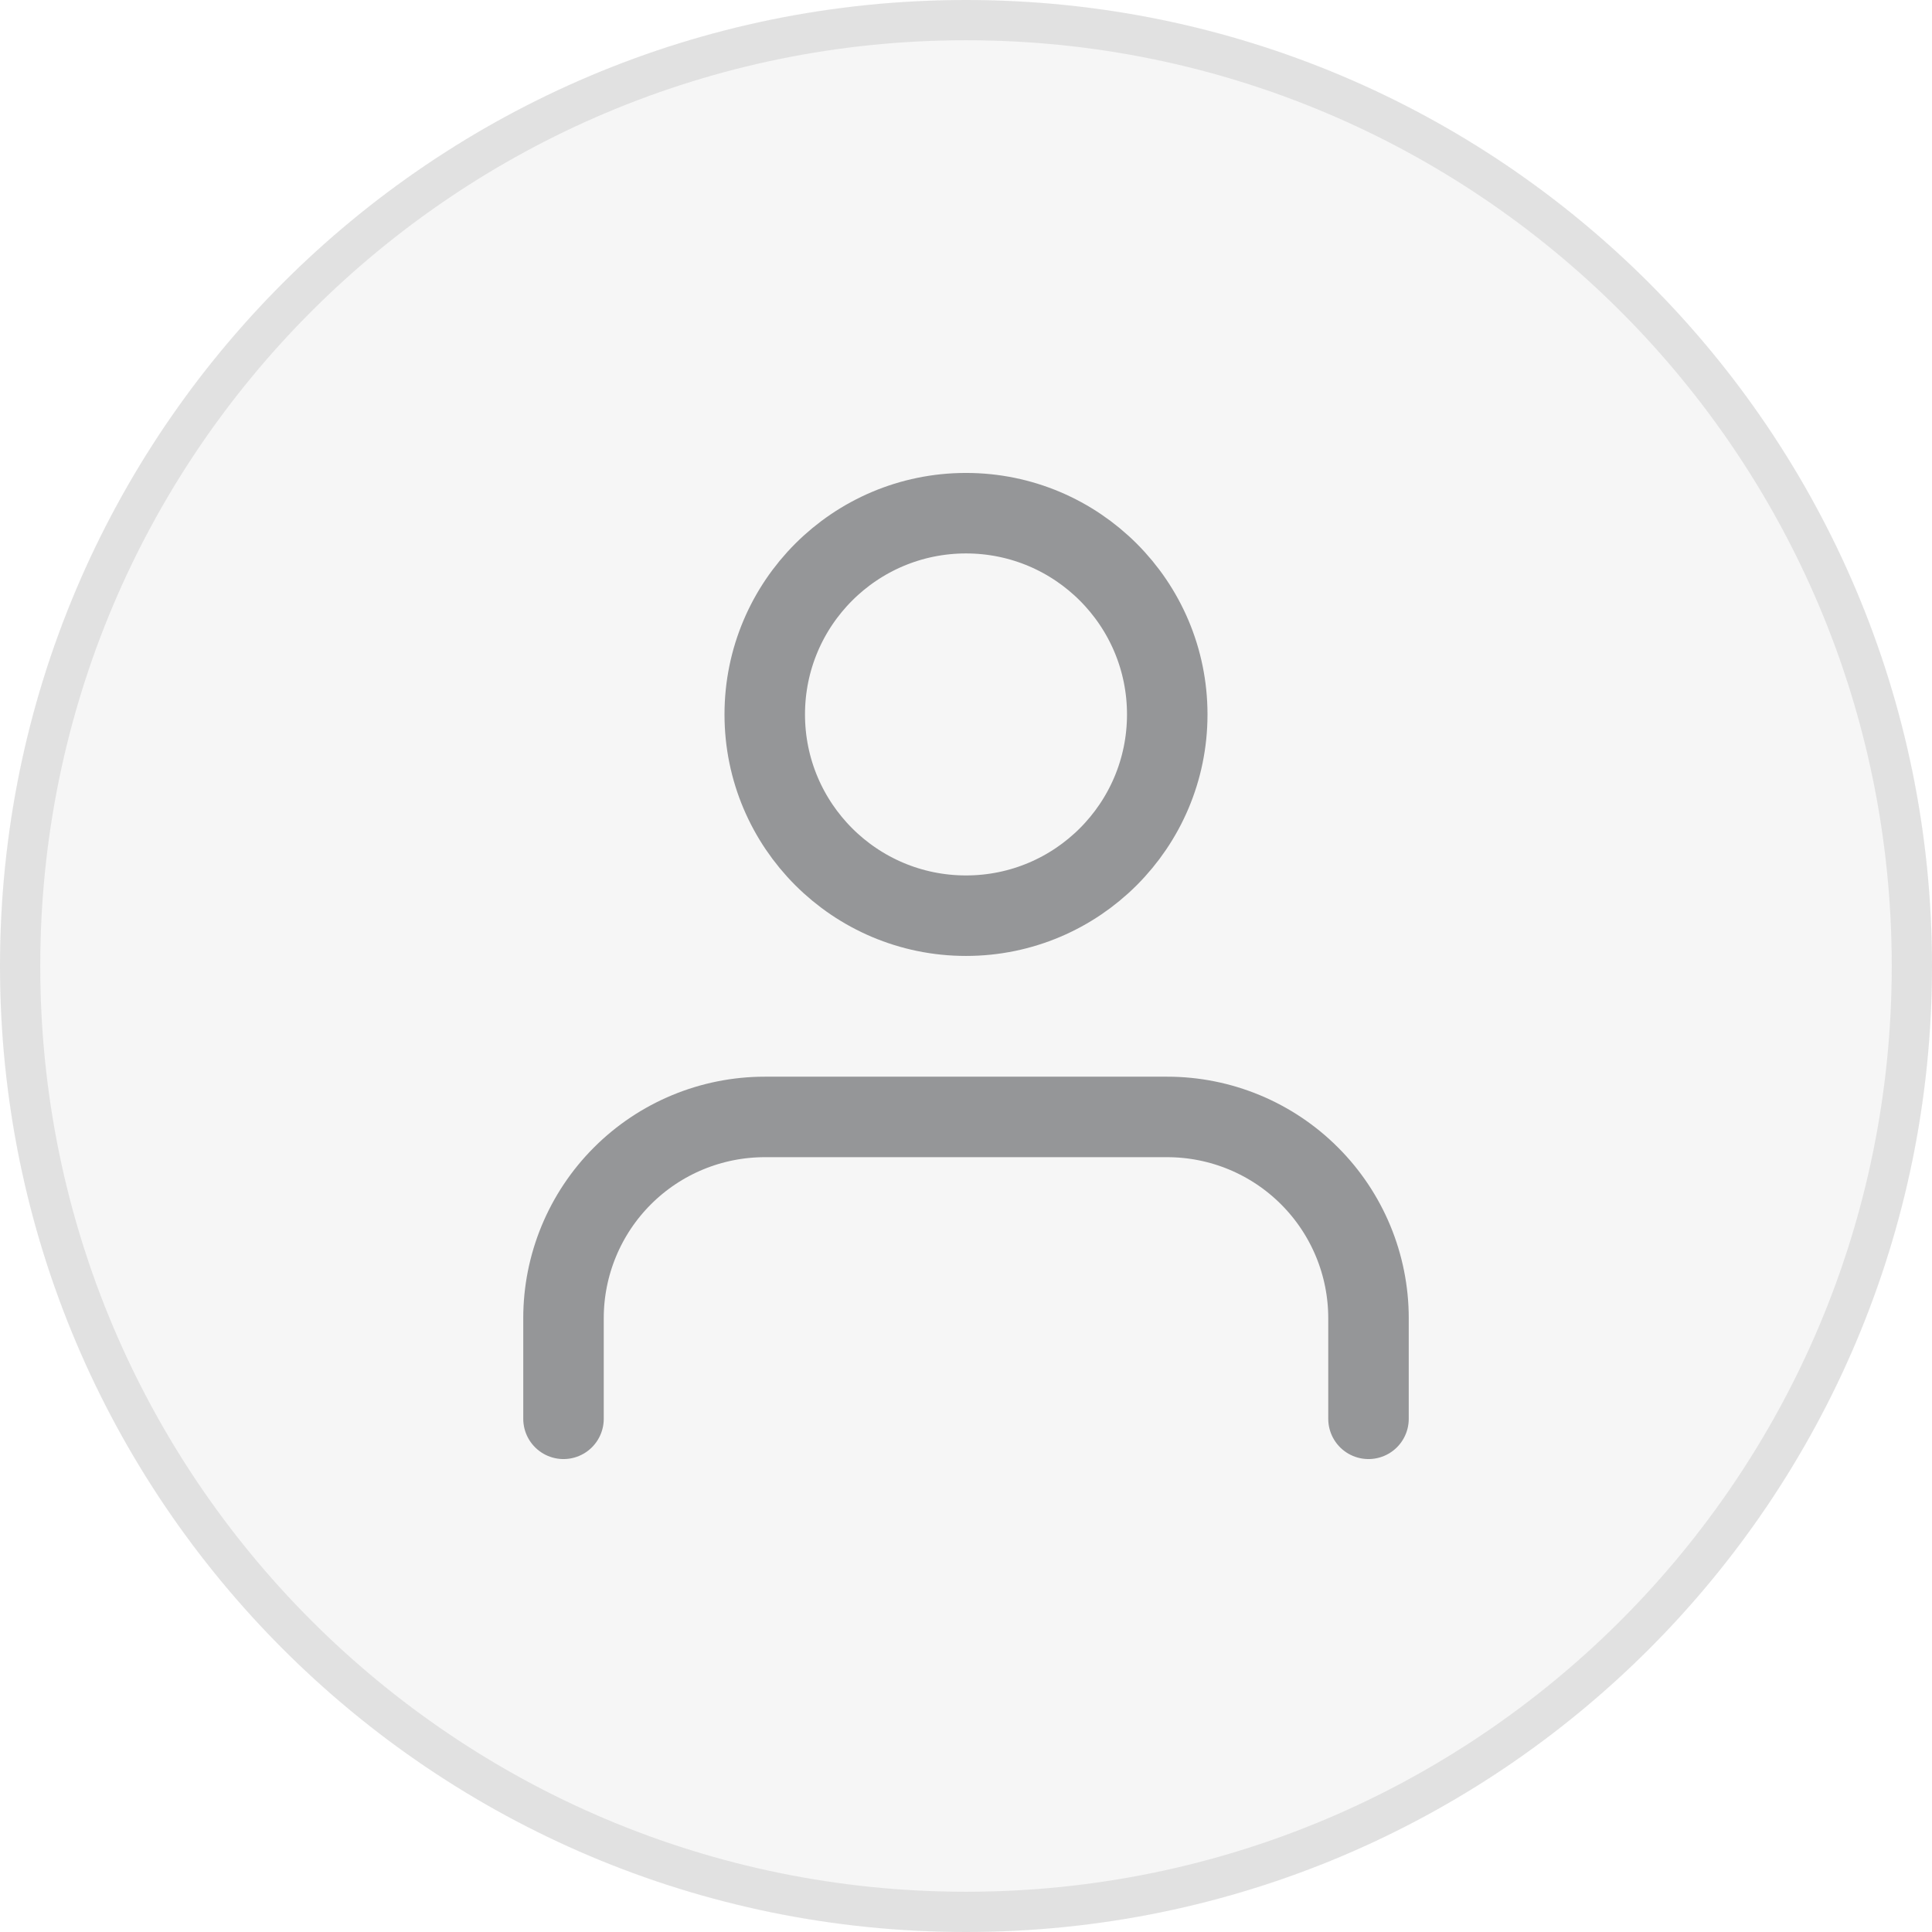 <svg width="48" height="48" viewBox="0 0 48 48" fill="none" xmlns="http://www.w3.org/2000/svg">
<path d="M0 24C0 10.745 10.745 0 24 0C37.255 0 48 10.745 48 24C48 37.255 37.255 48 24 48C10.745 48 0 37.255 0 24Z" fill="#1F2227" fill-opacity="0.04"/>
<path d="M24 0.5C36.979 0.5 47.5 11.021 47.5 24C47.5 36.979 36.979 47.5 24 47.5C11.021 47.5 0.5 36.979 0.5 24C0.5 11.021 11.021 0.5 24 0.5Z" stroke="#1F2227" stroke-opacity="0.1"/>
<path d="M34 35.25V32.75C34 31.424 33.473 30.152 32.535 29.215C31.598 28.277 30.326 27.75 29 27.75H19C17.674 27.75 16.402 28.277 15.464 29.215C14.527 30.152 14 31.424 14 32.75V35.25M29 17.75C29 20.511 26.761 22.75 24 22.75C21.239 22.75 19 20.511 19 17.75C19 14.989 21.239 12.75 24 12.75C26.761 12.75 29 14.989 29 17.75Z" stroke="#1F2227" stroke-opacity="0.45" stroke-width="2" stroke-linecap="round" stroke-linejoin="round"/>
</svg>
